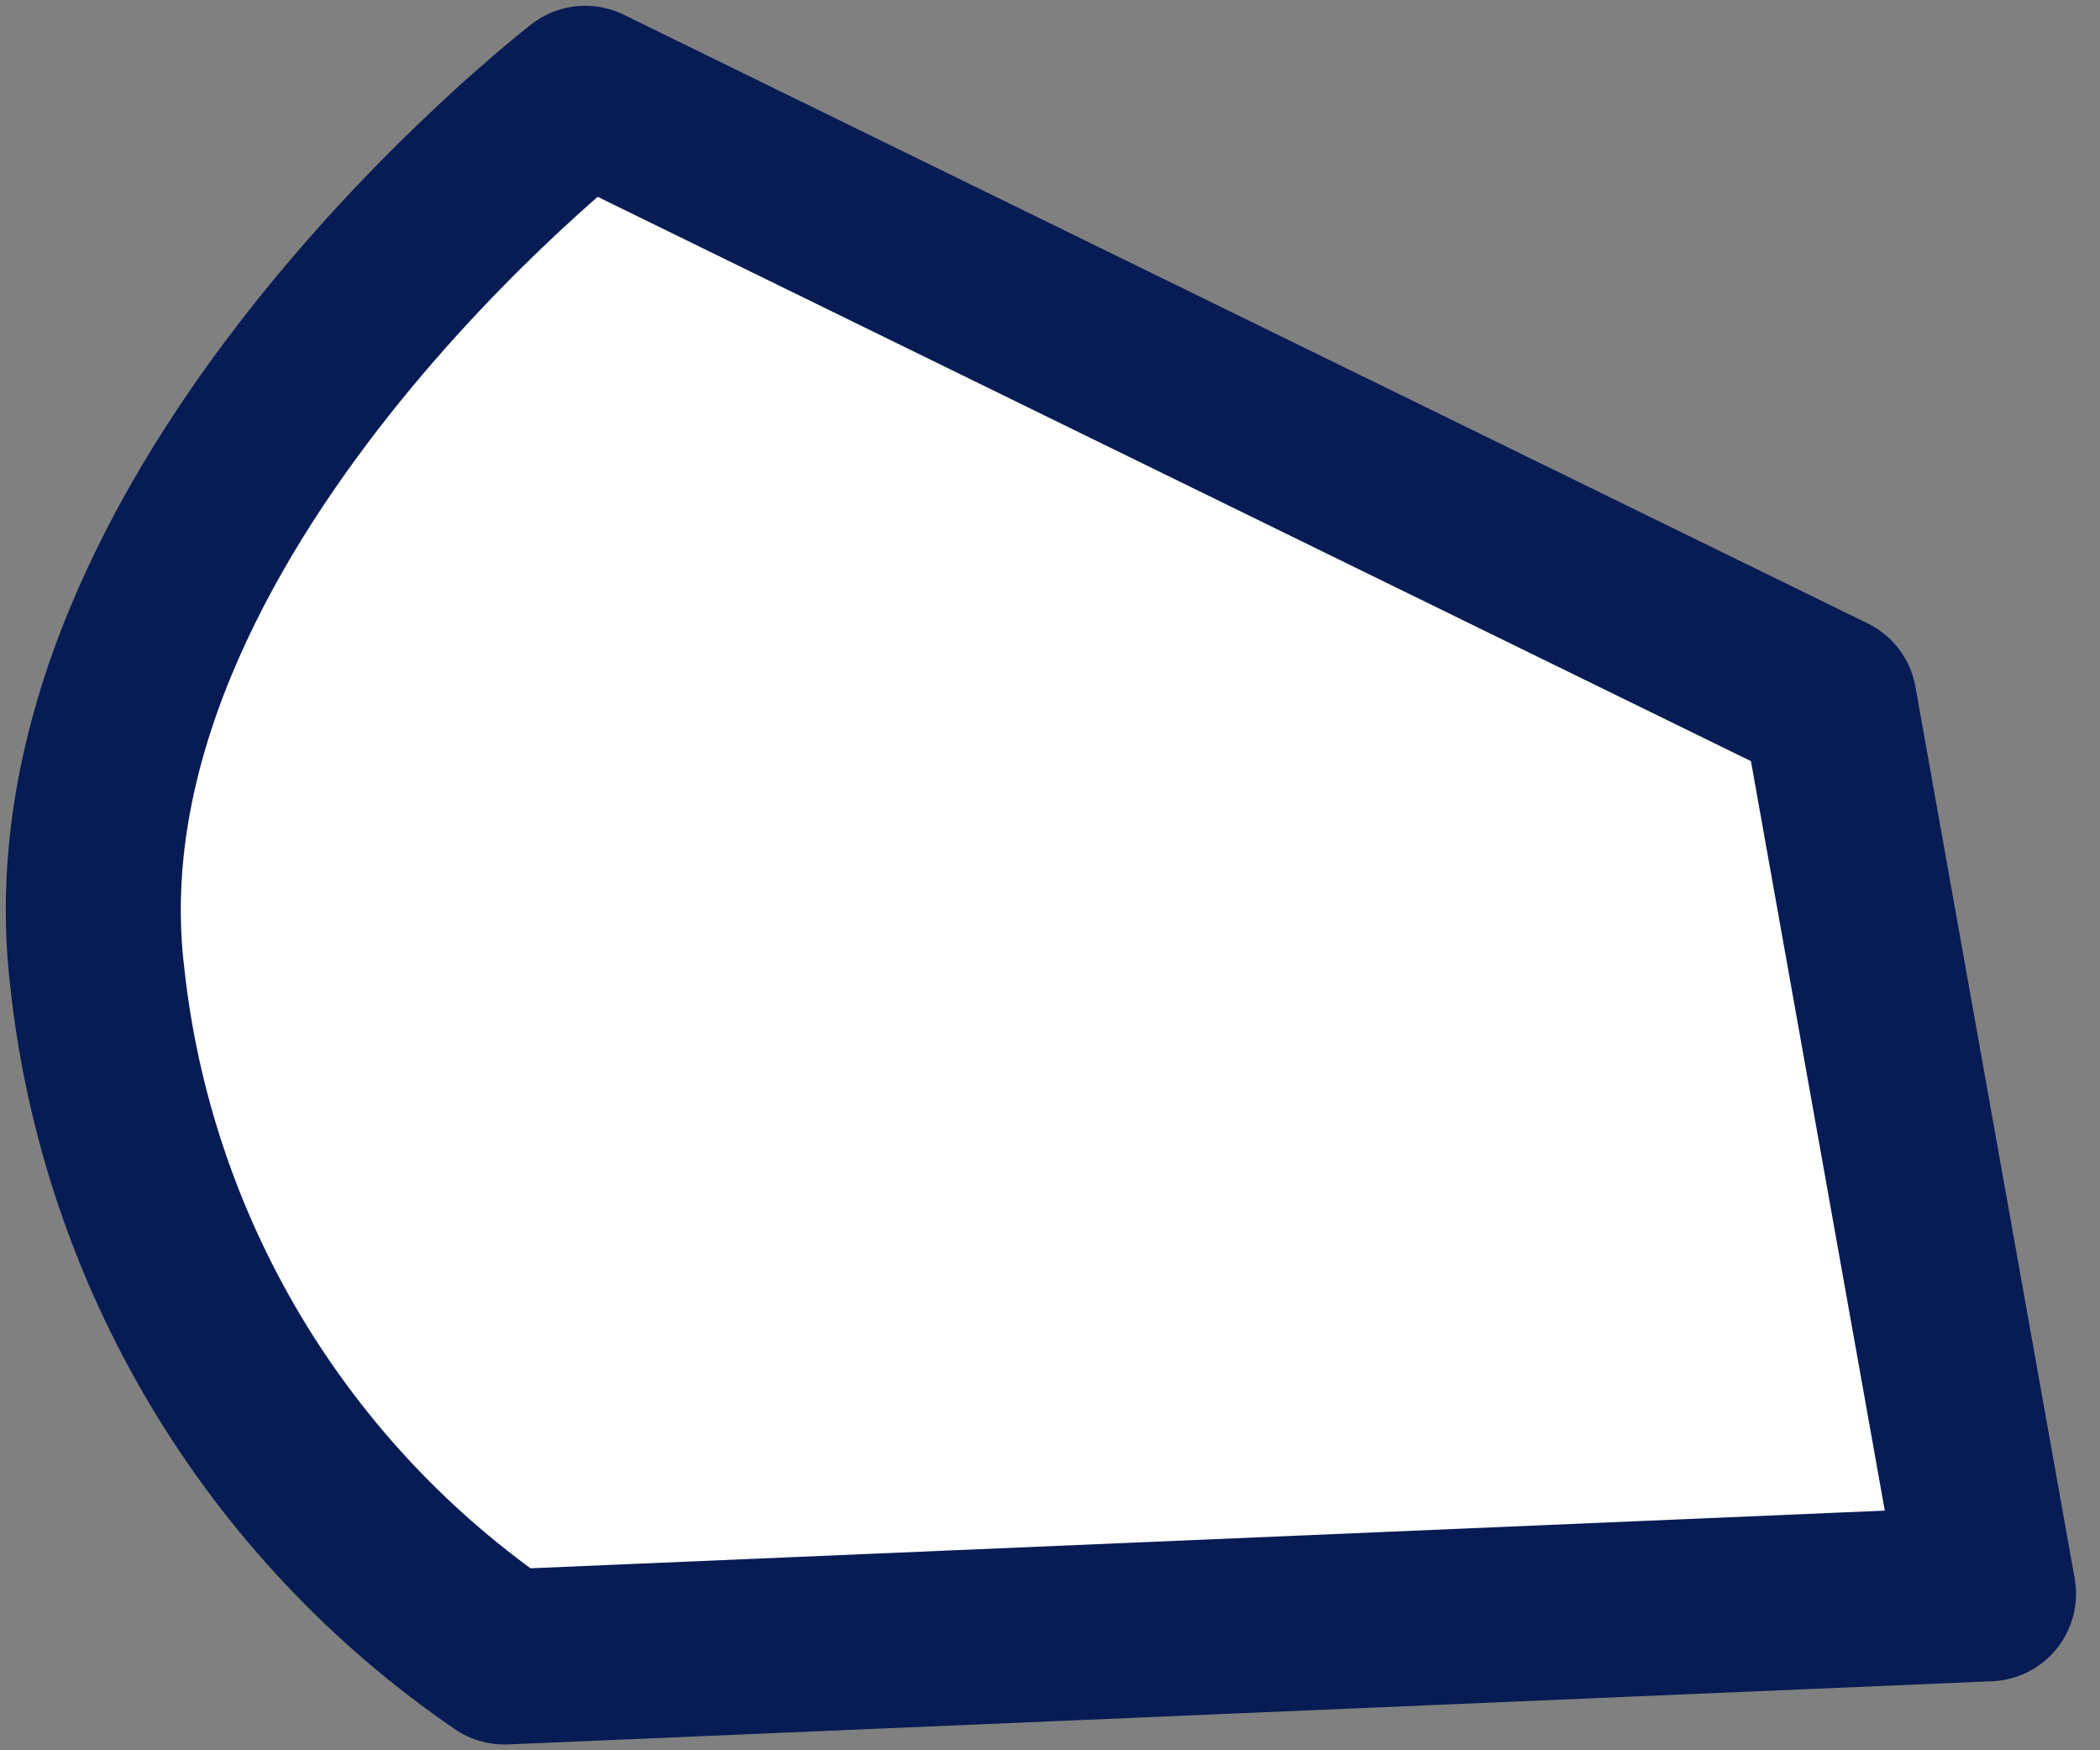 <svg width="12" height="10" viewBox="0 0 12 10" fill="none" xmlns="http://www.w3.org/2000/svg">
<rect x="0" y="0" width="12" height="10" fill="#808080" stroke="none"/>
<path d="M10.453 4.011L3.344 0.533C3.344 0.533 0.238 2.929 0.556 5.585C0.64 6.361 0.892 7.11 1.293 7.78C1.695 8.451 2.237 9.026 2.882 9.467L11.363 9.106L10.453 4.011Z" fill="white" stroke="#071C54" stroke-linecap="round" stroke-linejoin="round"/>
</svg>
